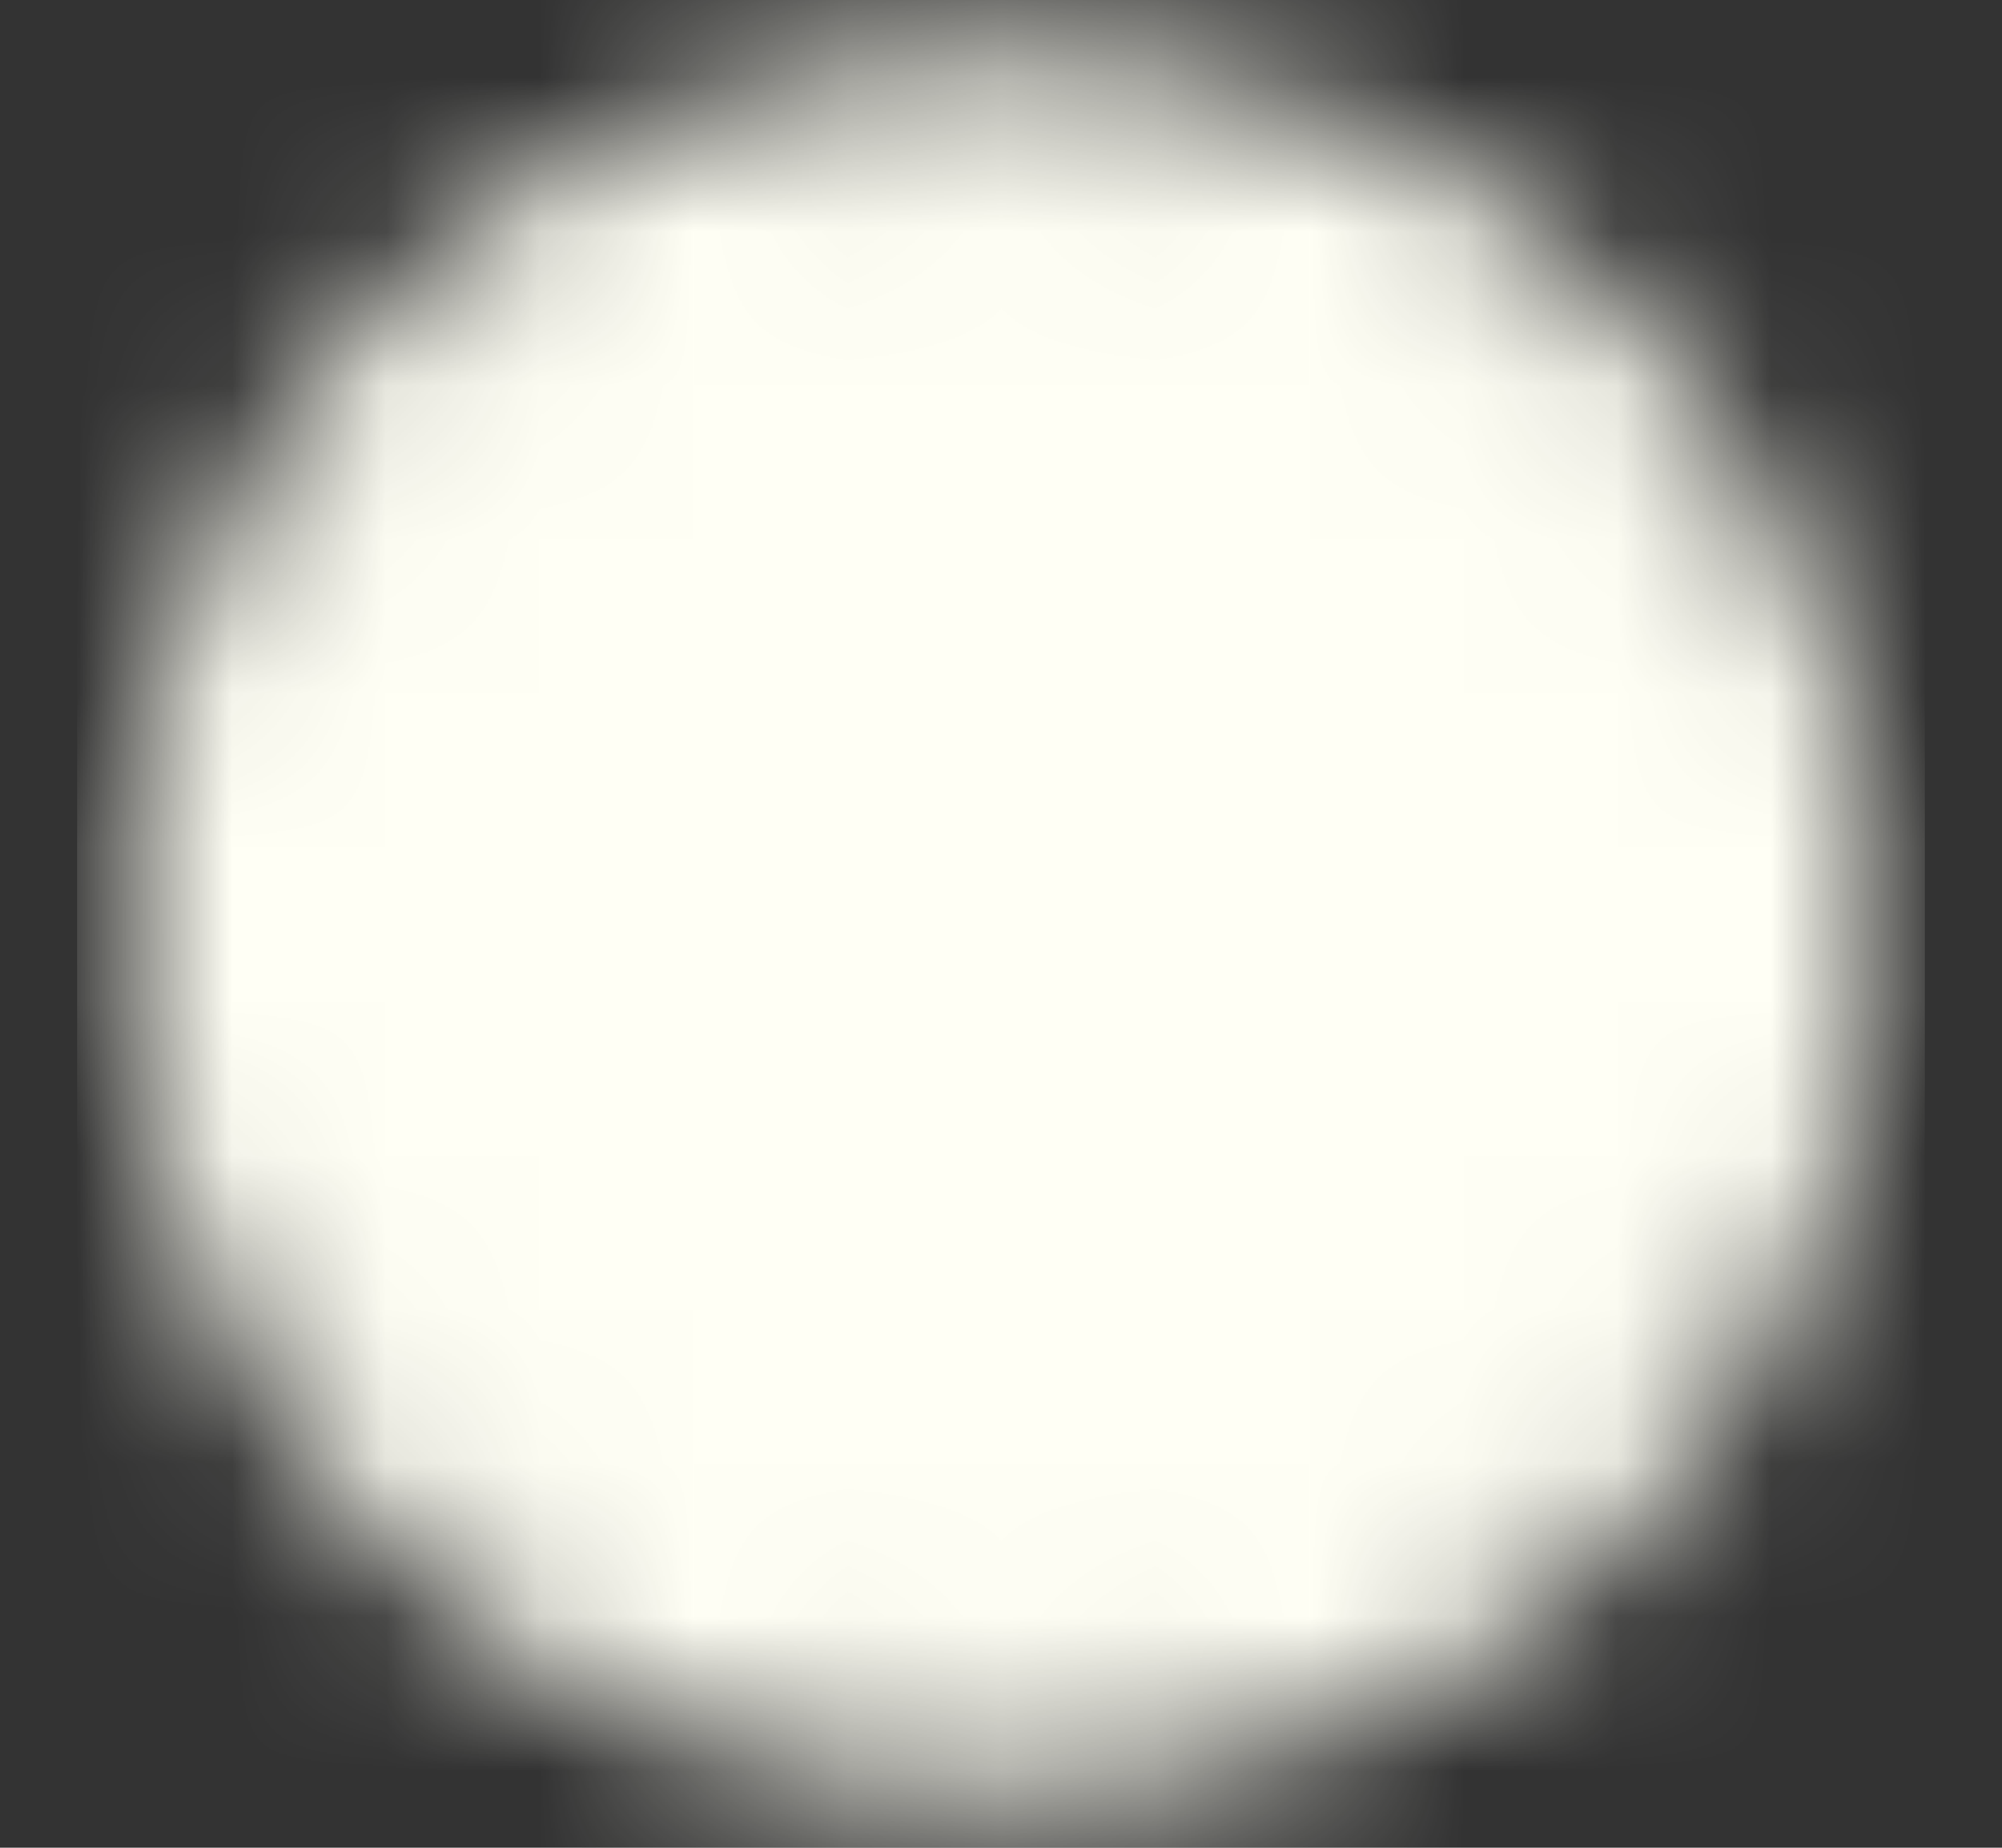 <svg xmlns="http://www.w3.org/2000/svg" width="13" height="12" viewBox="0 0 13 12" fill="none">
  <rect x="0" y="0" width="13" height="12" fill="#333333" stroke="none"/>
  <g clip-path="url(#clip0_215_3464)">
    <mask id="mask0_215_3464" style="mask-type:luminance" maskUnits="userSpaceOnUse" x="0" y="0" width="13" height="12">
      <path d="M6.5 11C7.157 11.001 7.807 10.872 8.414 10.621C9.021 10.369 9.572 10.001 10.036 9.536C10.501 9.072 10.869 8.521 11.121 7.914C11.372 7.307 11.501 6.657 11.5 6C11.501 5.343 11.372 4.693 11.121 4.086C10.869 3.479 10.501 2.928 10.036 2.465C9.572 2 9.021 1.631 8.414 1.379C7.807 1.128 7.157 0.999 6.5 1C5.843 0.999 5.193 1.128 4.586 1.379C3.979 1.631 3.428 2 2.965 2.465C2.5 2.928 2.131 3.479 1.879 4.086C1.628 4.693 1.499 5.343 1.5 6C1.499 6.657 1.628 7.307 1.879 7.914C2.131 8.521 2.5 9.072 2.965 9.536C3.428 10.001 3.979 10.369 4.586 10.621C5.193 10.872 5.843 11.001 6.5 11Z" fill="white" stroke="white" stroke-width="1.333" stroke-linejoin="round"/>
      <path d="M4.5 6L6 7.5L9 4.5" stroke="black" stroke-width="1.333" stroke-linecap="round" stroke-linejoin="round"/>
    </mask>
    <g mask="url(#mask0_215_3464)">
      <path d="M0.5 0H12.5V12H0.5V0Z" fill="#FFFFF5"/>
    </g>
  </g>
  <defs>
    <clipPath id="clip0_215_3464">
      <rect width="12" height="12" fill="white" transform="translate(0.5)"/>
    </clipPath>
  </defs>
</svg>